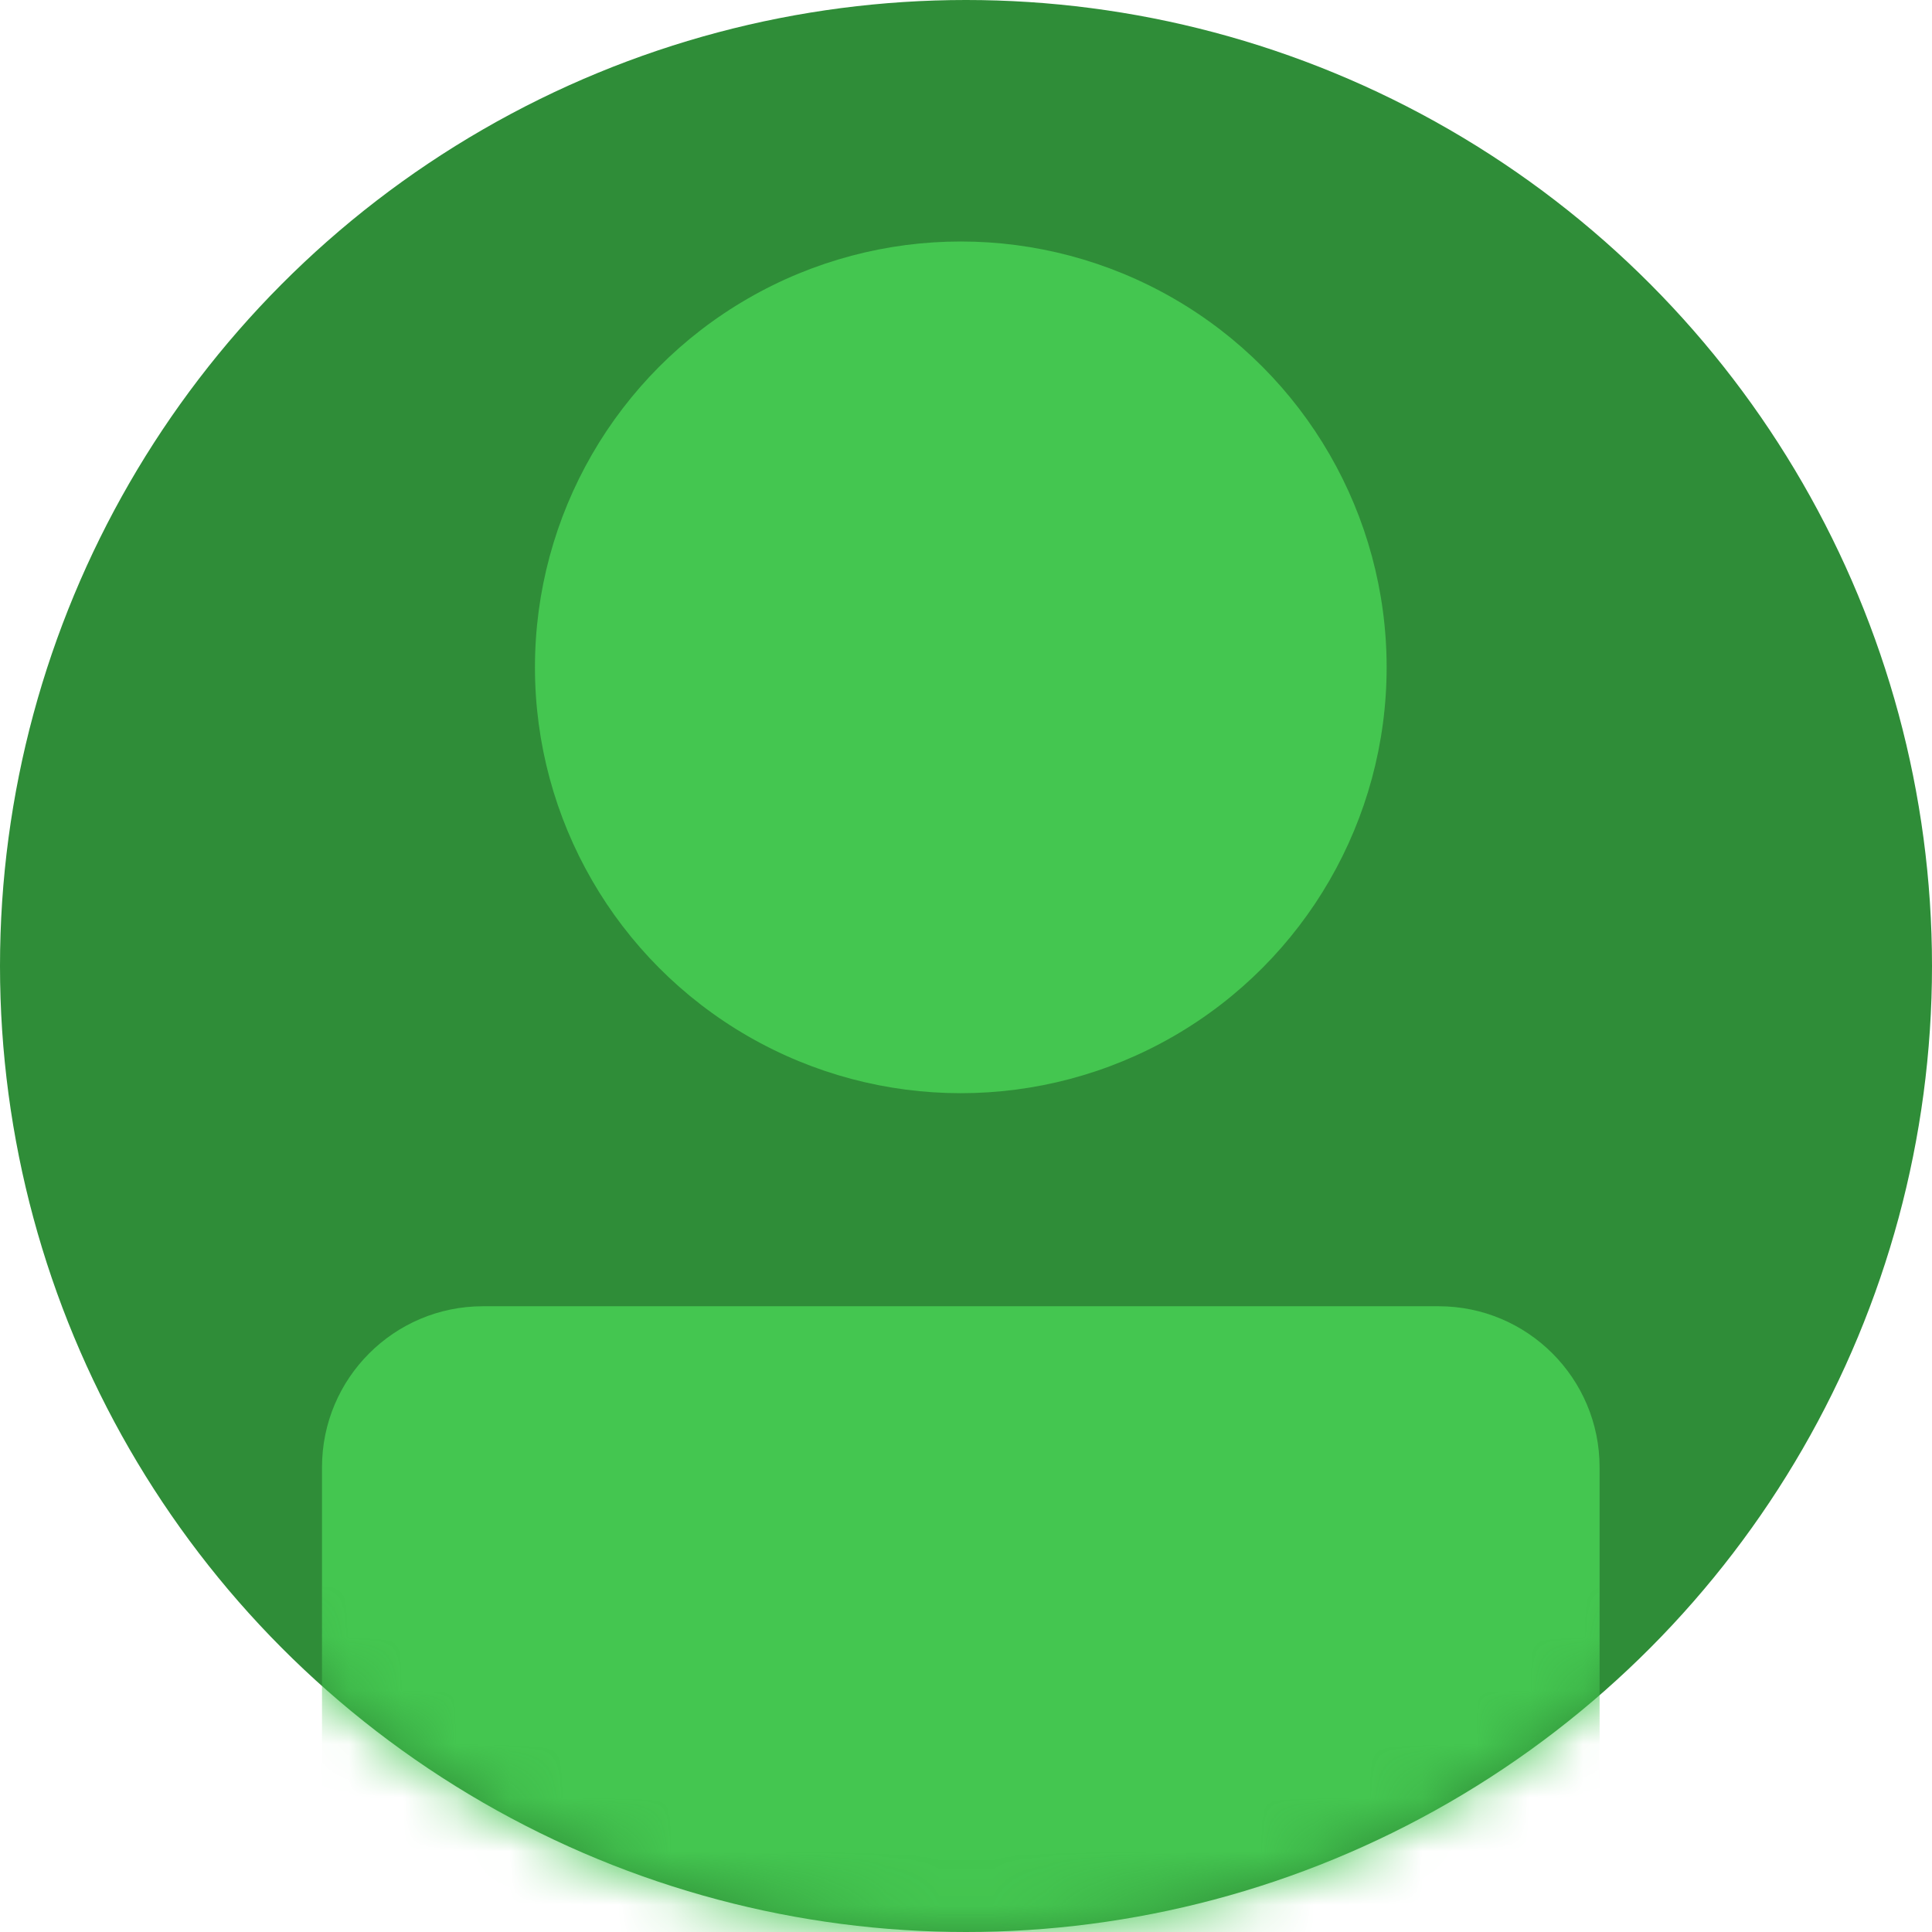 <svg width="36" height="36" viewBox="0 0 36 36" fill="none" xmlns="http://www.w3.org/2000/svg">
<circle cx="18" cy="18" r="18" fill="#2F8D38"/>
<mask id="mask0_322_4997" style="mask-type:alpha" maskUnits="userSpaceOnUse" x="0" y="0" width="36" height="36">
<circle cx="18" cy="18" r="18" fill="#2F8D38"/>
</mask>
<g mask="url(#mask0_322_4997)">
<circle cx="17.903" cy="12.435" r="7.935" fill="#44C650"/>
<path d="M6 27.34C6 25.683 7.343 24.34 9 24.34H26.806C28.463 24.34 29.806 25.683 29.806 27.34V38.227H6V27.34Z" fill="#44C650"/>
</g>
</svg>
